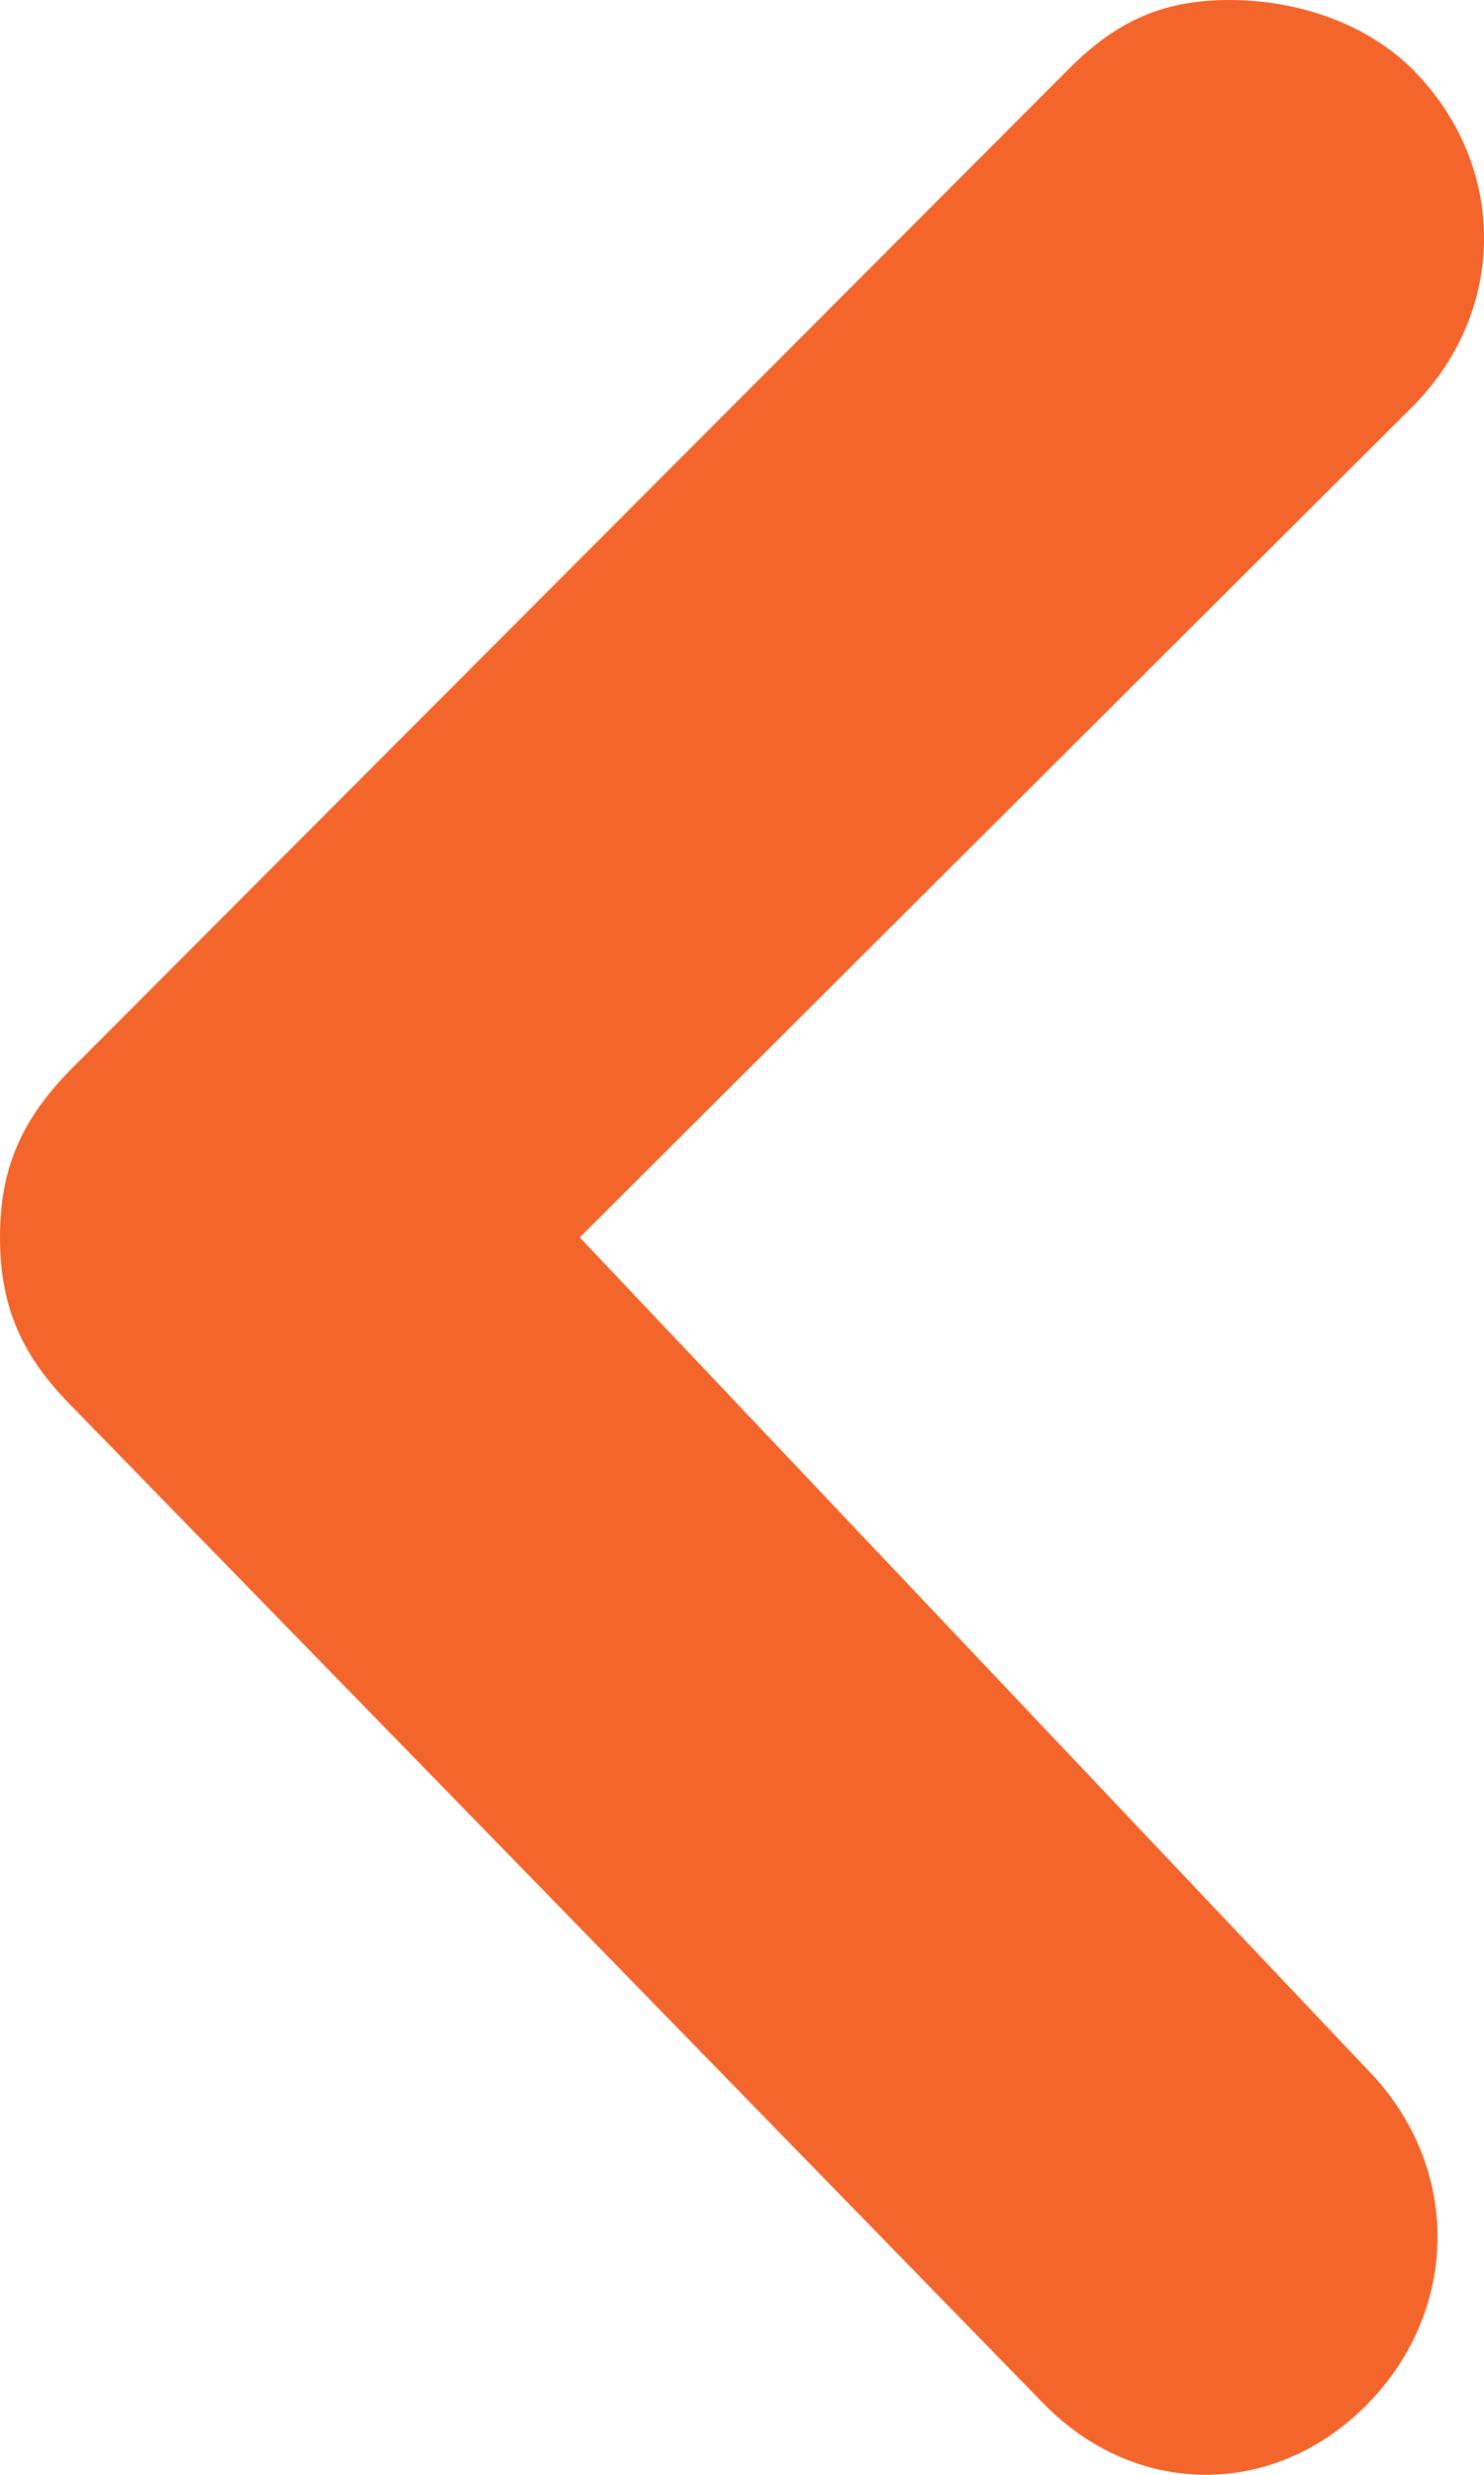 <?xml version="1.0" encoding="UTF-8"?>
	<svg width="6" height="10" viewBox="0 0 6 10" fill="none" xmlns="http://www.w3.org/2000/svg">
    <path d="M4.969 8.68764e-07C4.688 8.19589e-07 4.5 0.096 4.312 0.288L0.281 4.327C0.094 4.519 9.24664e-07 4.712 8.74228e-07 5C8.23792e-07 5.288 0.094 5.481 0.281 5.673L4.219 9.712C4.594 10.096 5.156 10.096 5.531 9.712C5.906 9.327 5.906 8.75 5.531 8.365L2.344 5L5.719 1.635C6.094 1.25 6.094 0.673 5.719 0.288C5.531 0.096 5.25 9.17939e-07 4.969 8.68764e-07Z" fill="#F3652B"/>
</svg>
